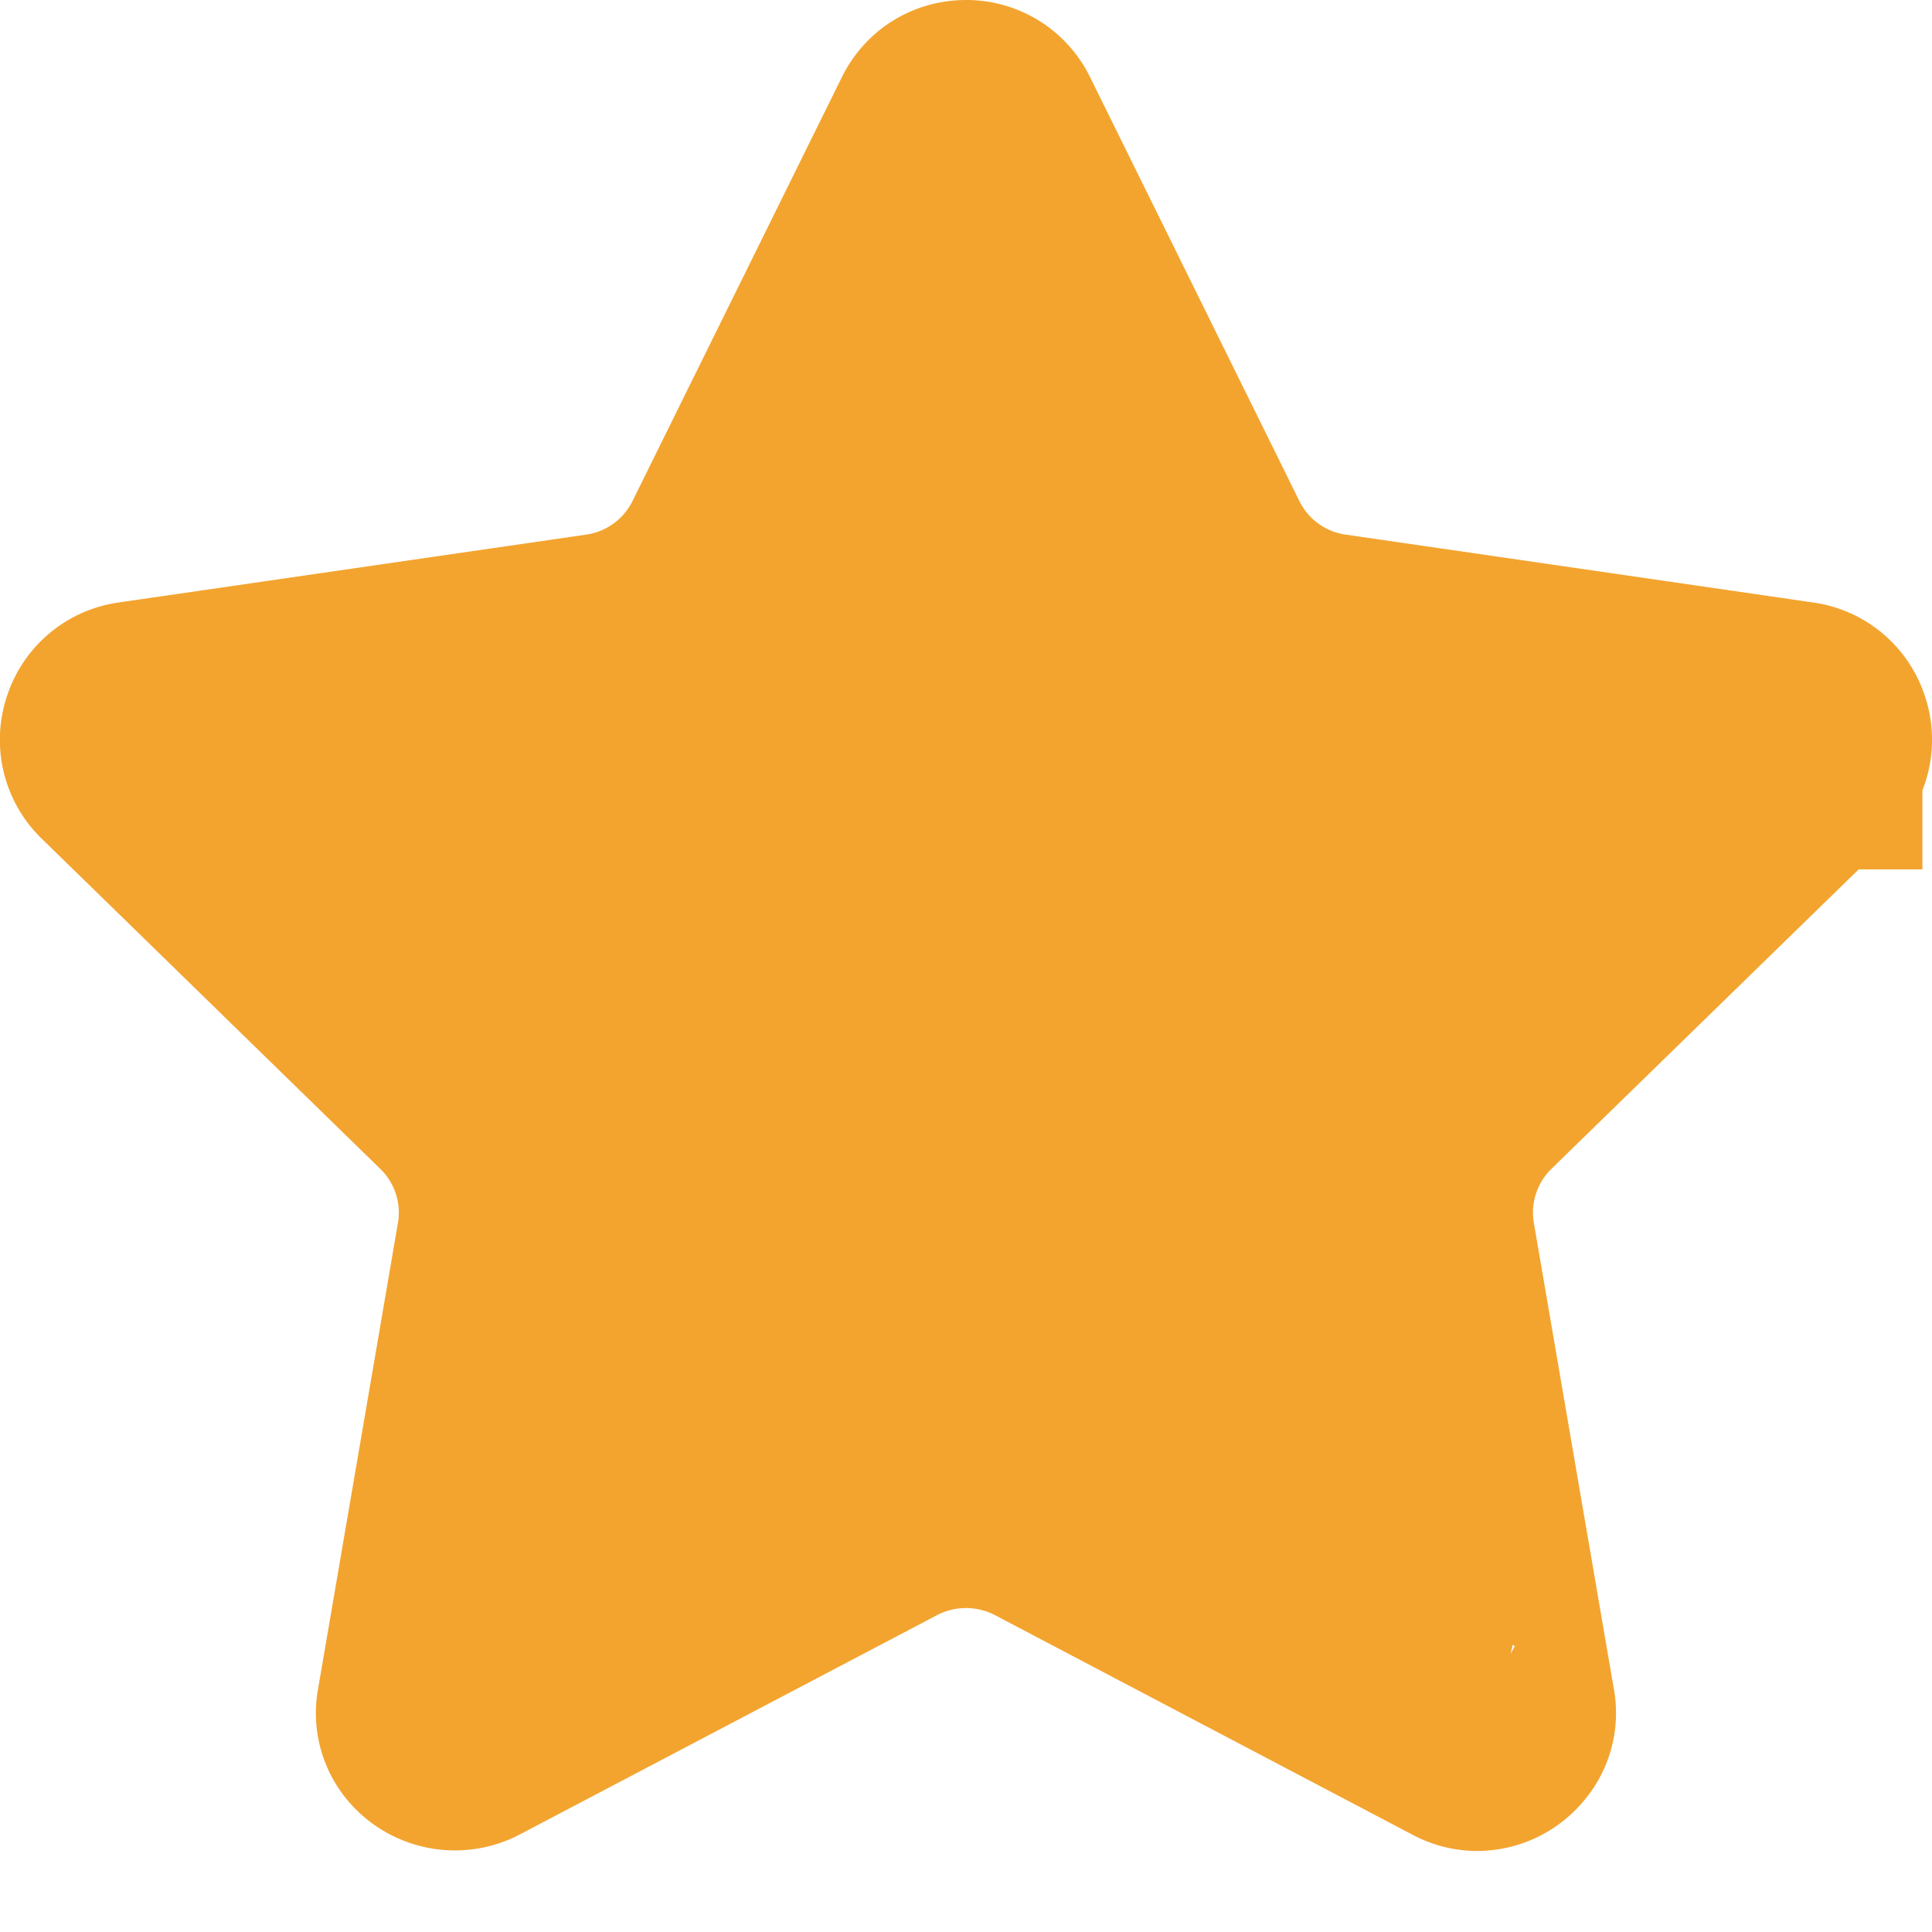 <svg xmlns="http://www.w3.org/2000/svg" width="18" height="18" viewBox="0 0 18 18">
    <path fill="#f3a42f" fill-rule="nonzero" stroke="#f3a42f" stroke-width="2" d="M16.911 7.1v-.001a.283.283 0 0 0 .074-.298.283.283 0 0 0-.235-.198L12.39 5.97a1.569 1.569 0 0 1-1.181-.86L9.26 1.163A.283.283 0 0 0 9.001 1c-.115 0-.211.06-.261.162L6.79 5.11a1.57 1.57 0 0 1-1.182.86l-4.36.633a.283.283 0 0 0-.234.198.283.283 0 0 0 .074.298l3.153 3.075c.37.36.54.88.452 1.389l-.744 4.341a.266.266 0 0 0 .061.233.305.305 0 0 0 .36.073l3.9-2.05a1.585 1.585 0 0 1 1.46 0l3.898 2.05a.278.278 0 0 0 .135.035.296.296 0 0 0 .227-.11.265.265 0 0 0 .06-.232l-.745-4.34a1.57 1.57 0 0 1 .452-1.39L16.91 7.1z"/>
</svg>
